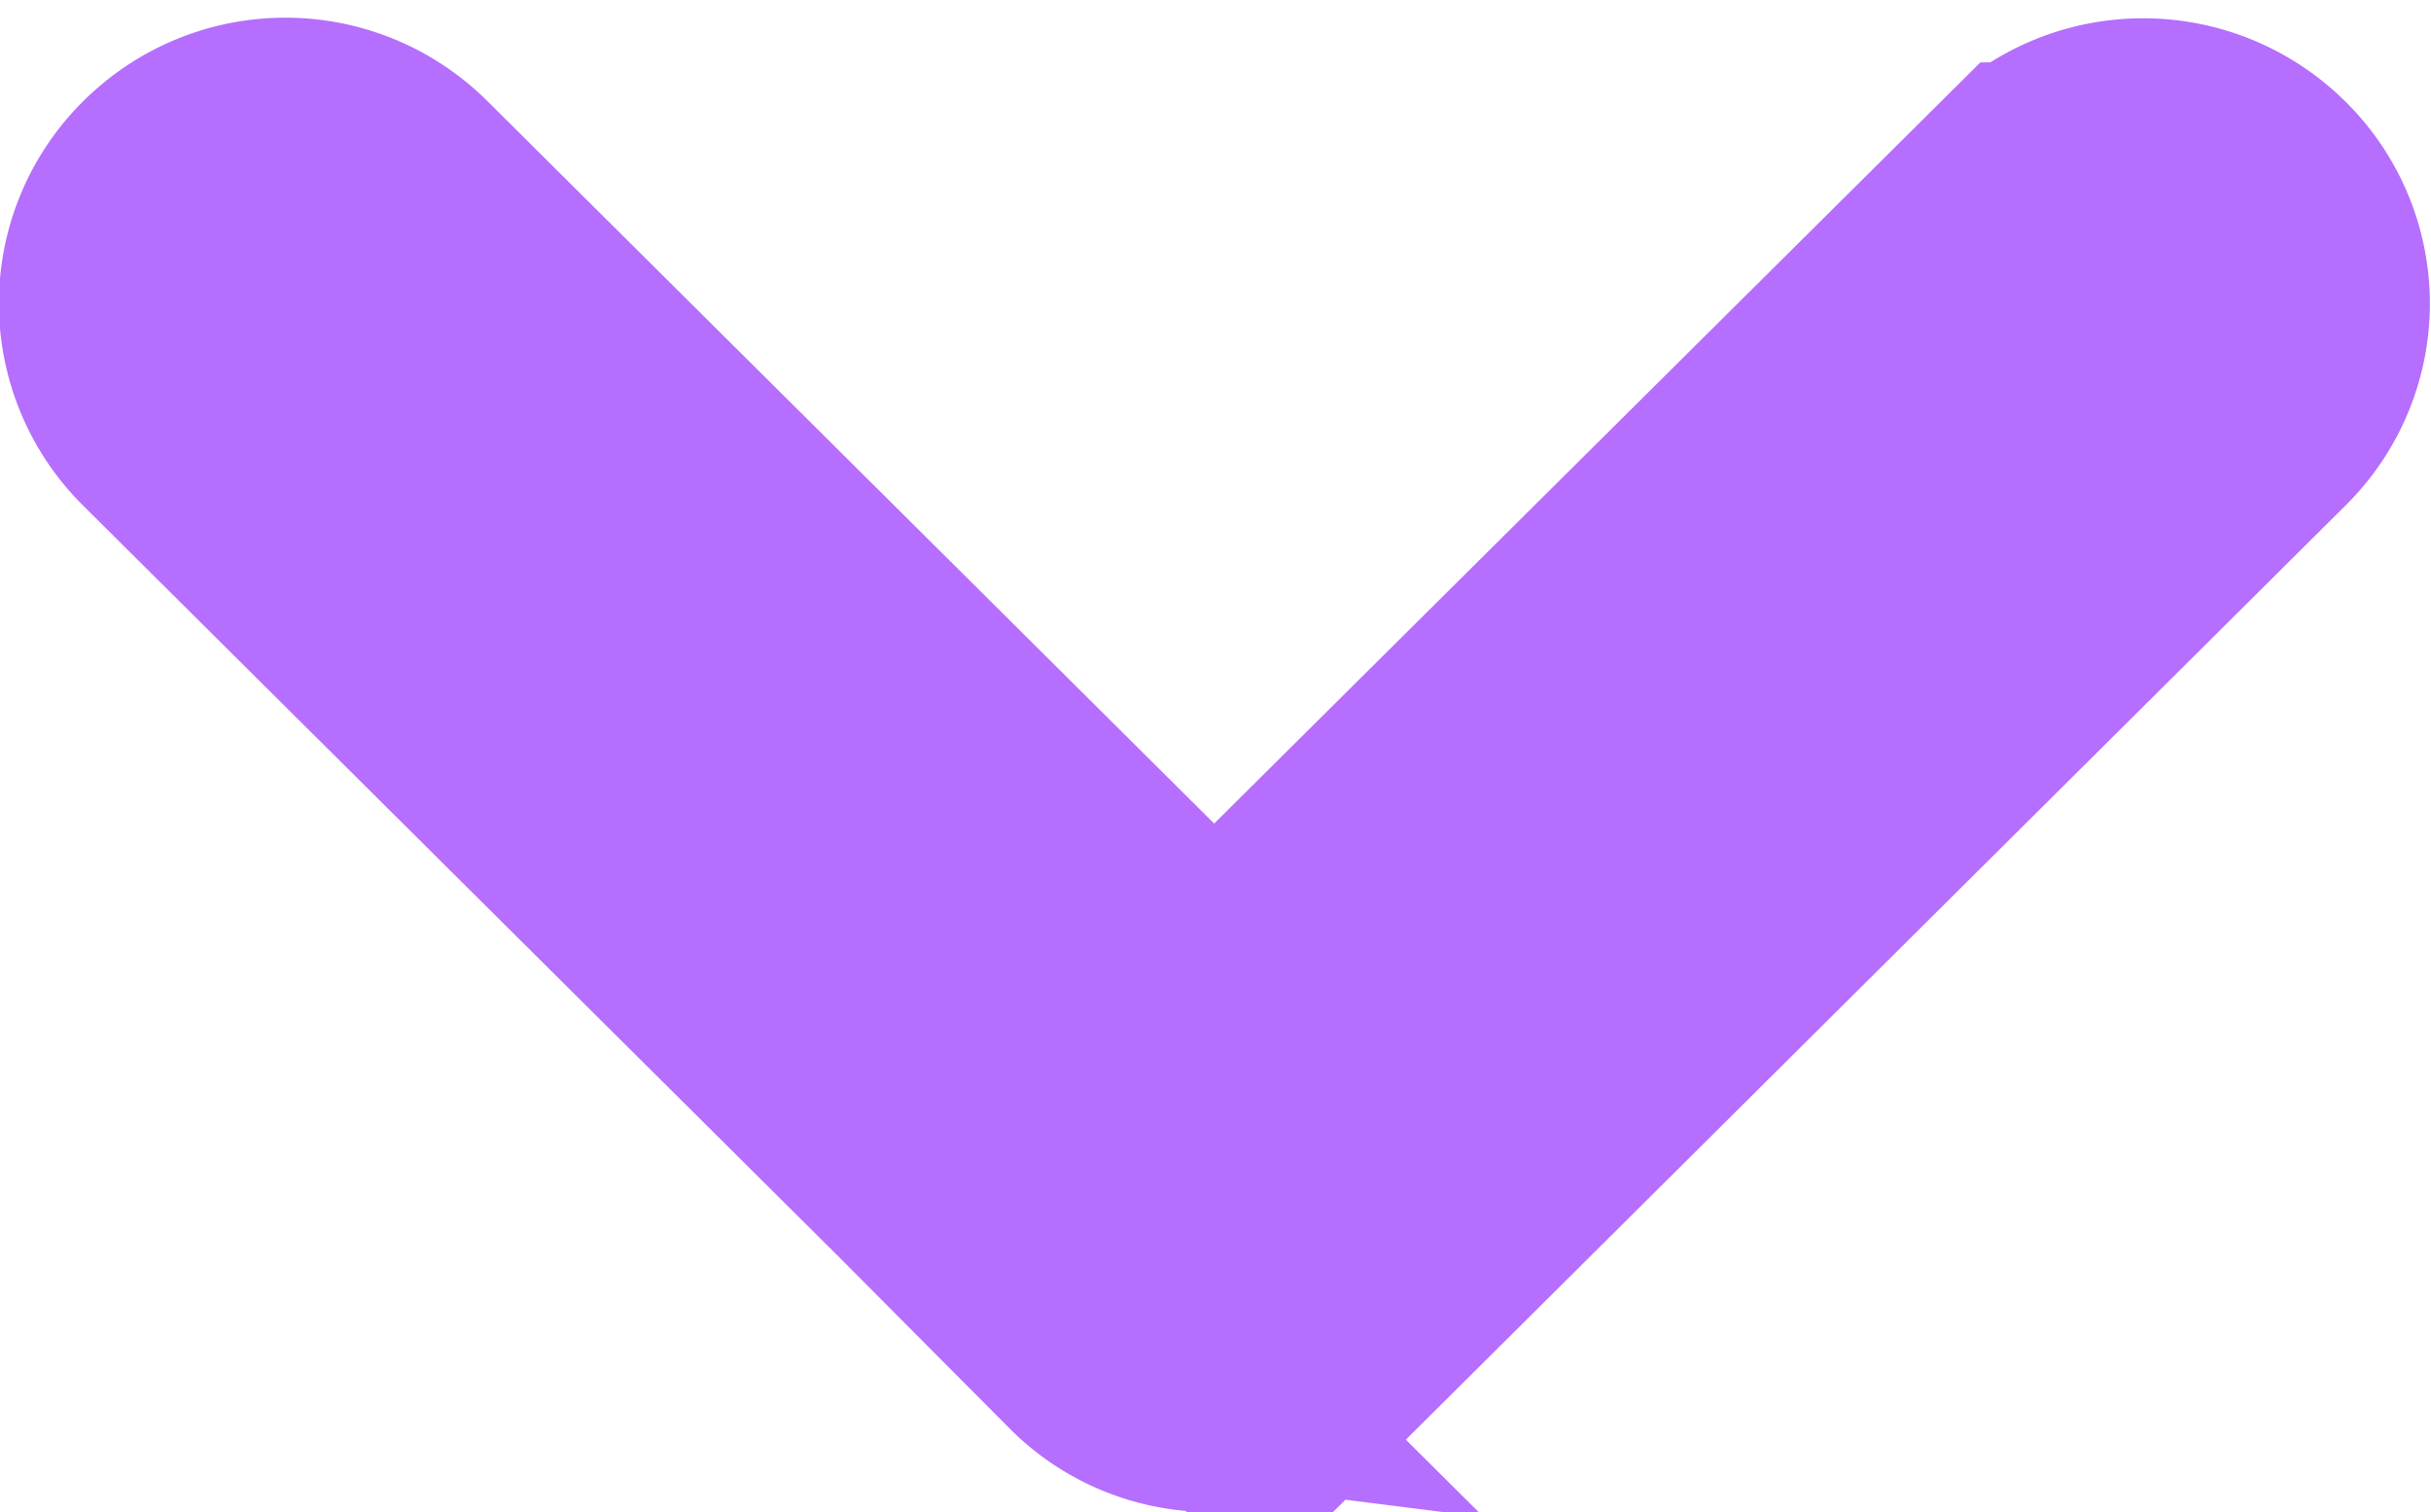 <svg xmlns="http://www.w3.org/2000/svg" width="9" height="5.598" viewBox="0 0 9 5.598">
  <g id="Group_57144" data-name="Group 57144" transform="translate(-523 -721.668)">
    <path id="Arrow_Carrot" d="M208.945,102.6l-3.419,3.439a.554.554,0,0,1-.789,0,.56.56,0,0,1,0-.791l3.025-3.043-3.023-3.043a.563.563,0,0,1,0-.793.551.551,0,0,1,.786,0l3.419,3.439a.558.558,0,0,1,.162.4.55.55,0,0,1-.162.4Z" transform="translate(629.7 517.66) rotate(90)" fill="#b56efd" stroke="#b56efd" stroke-width="1"/>
  </g>
</svg>
